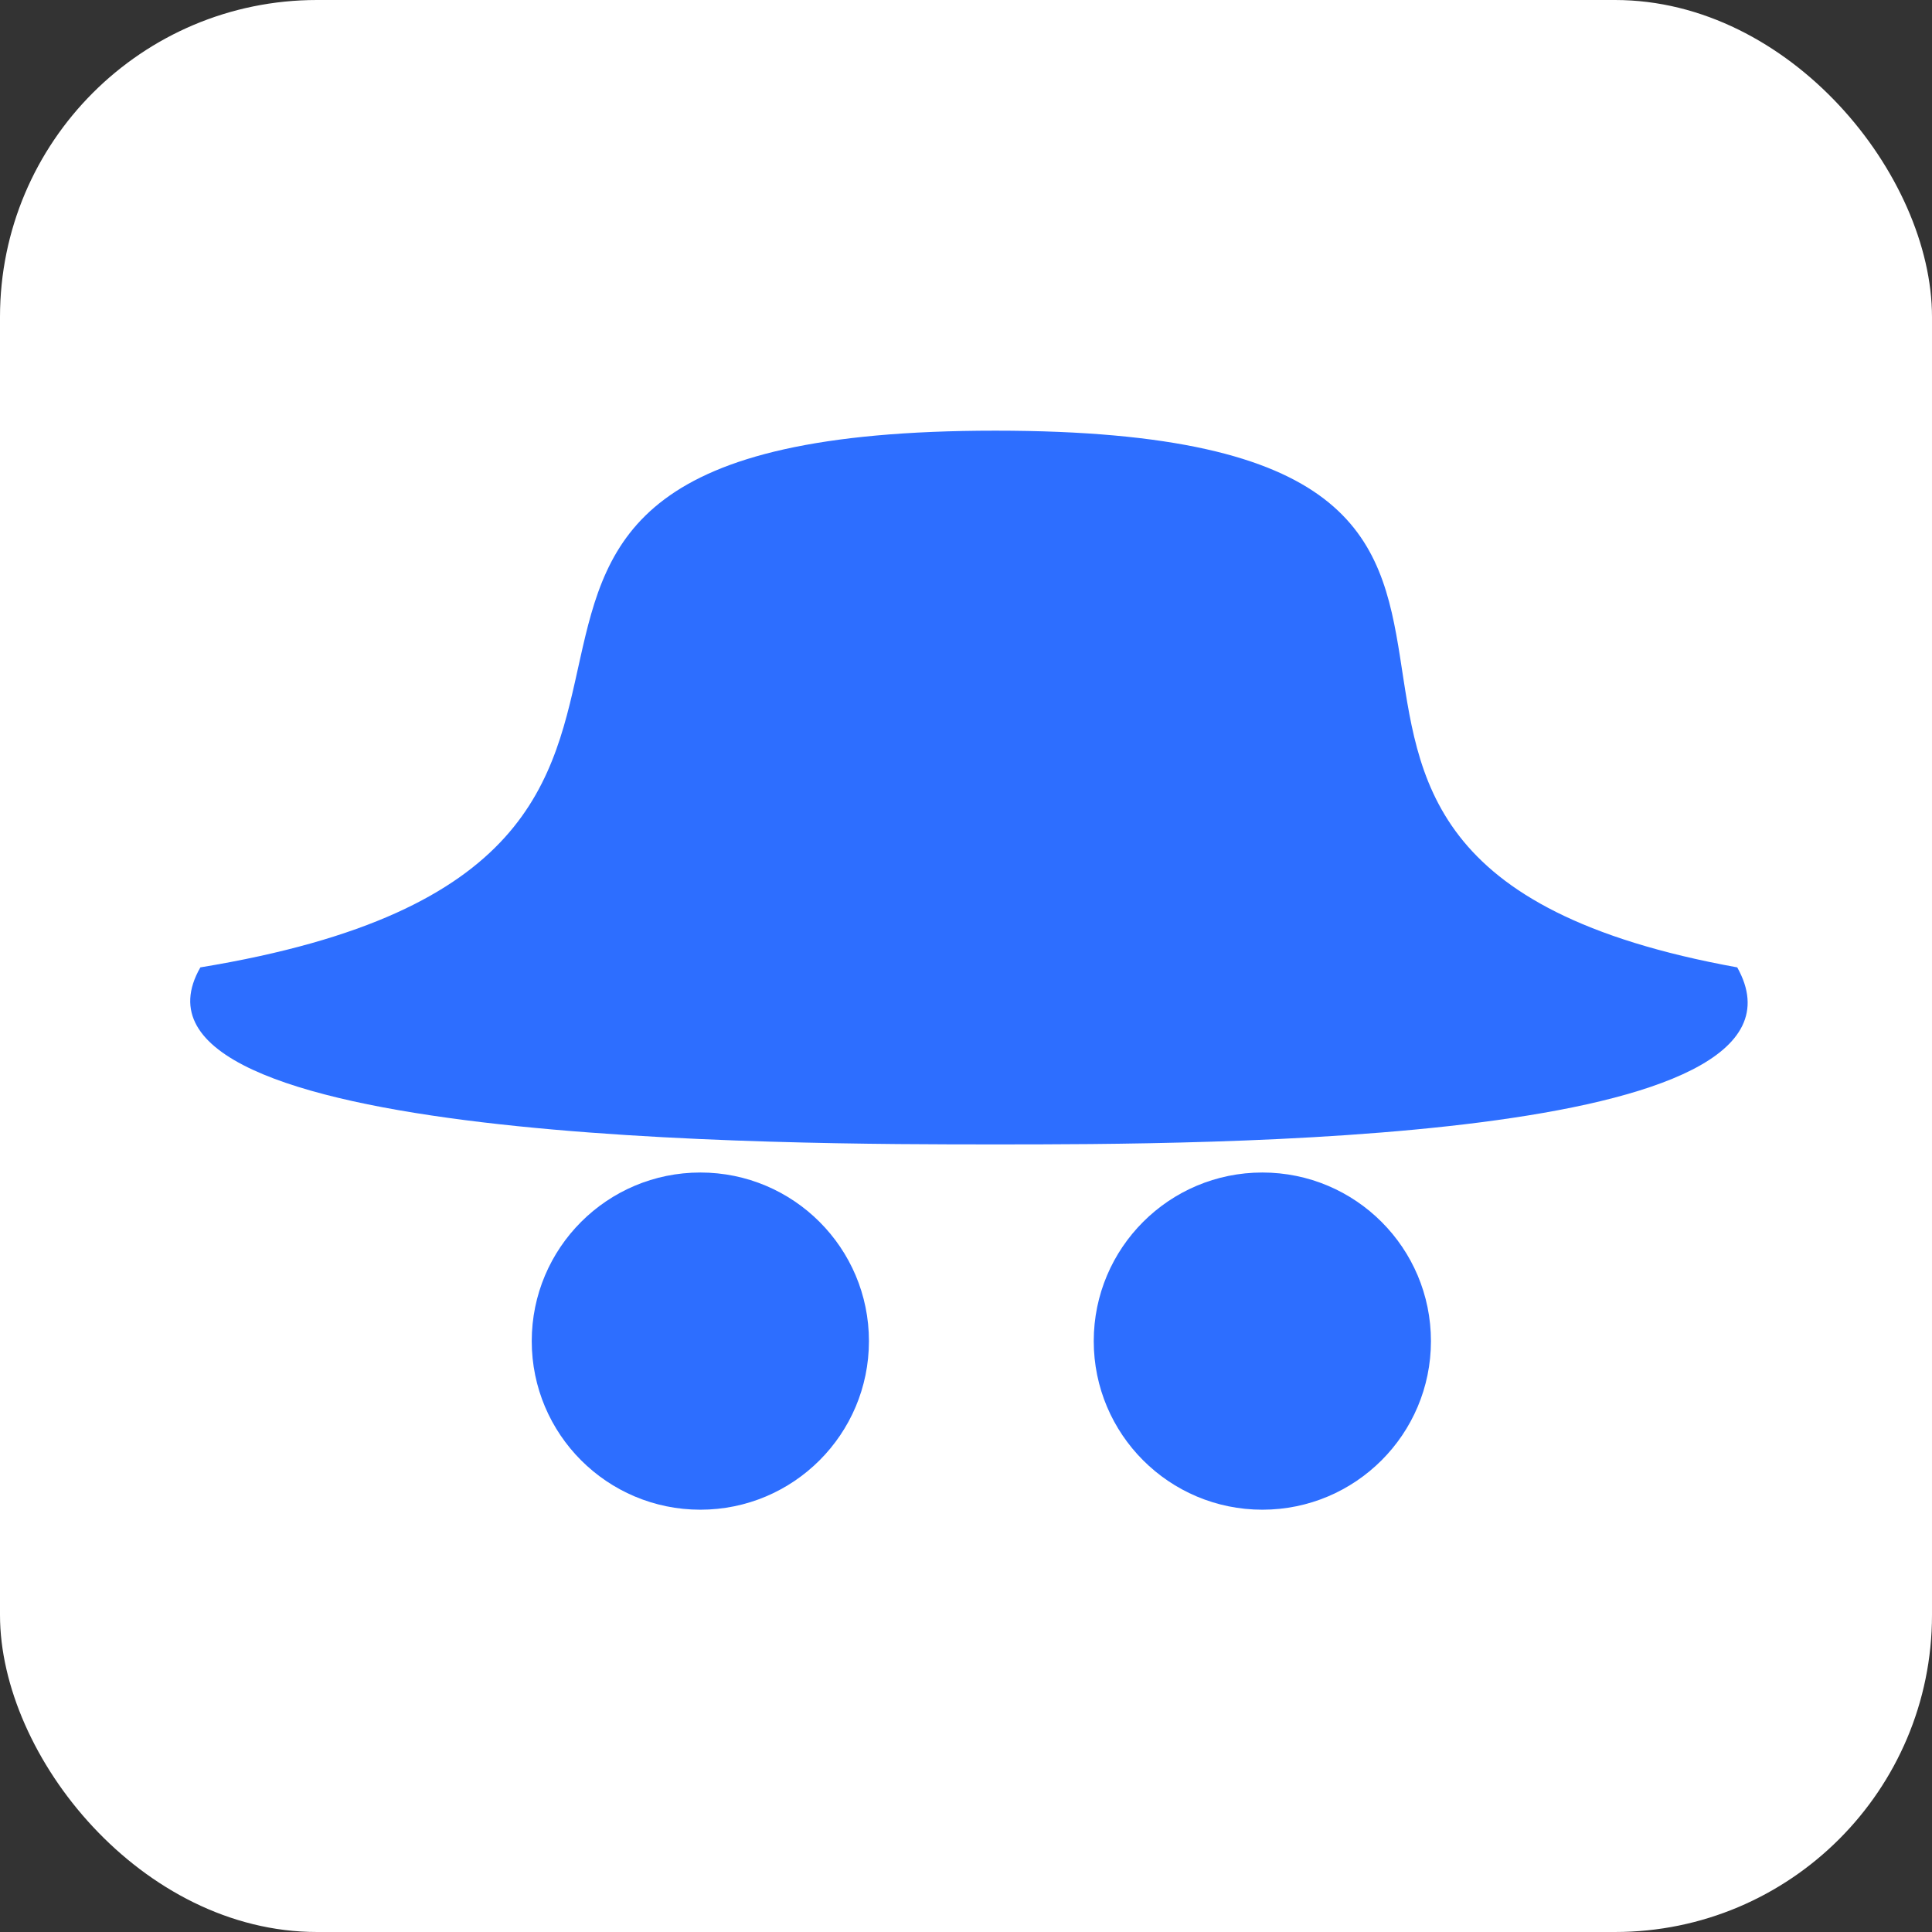 <svg width="323" height="323" viewBox="0 0 323 323" fill="none" xmlns="http://www.w3.org/2000/svg">
<rect x="0" y="0" width="323" height="323" fill="#333333" stroke="none"/>
<rect width="323" height="323" rx="53" fill="white"/>
<path d="M290.438 161.73C307 191.327 200.922 191.327 166.414 191.327C131.906 191.327 16.5 191.327 33.5 161.73C144.5 143.5 47.557 72 166.414 72C285.271 72 186.615 142.938 290.438 161.73Z" fill="#2D6EFF"/>
<circle cx="211.044" cy="224.212" r="28.187" fill="#2D6EFF"/>
<circle cx="117.086" cy="224.212" r="28.187" fill="#2D6EFF"/>
</svg>
